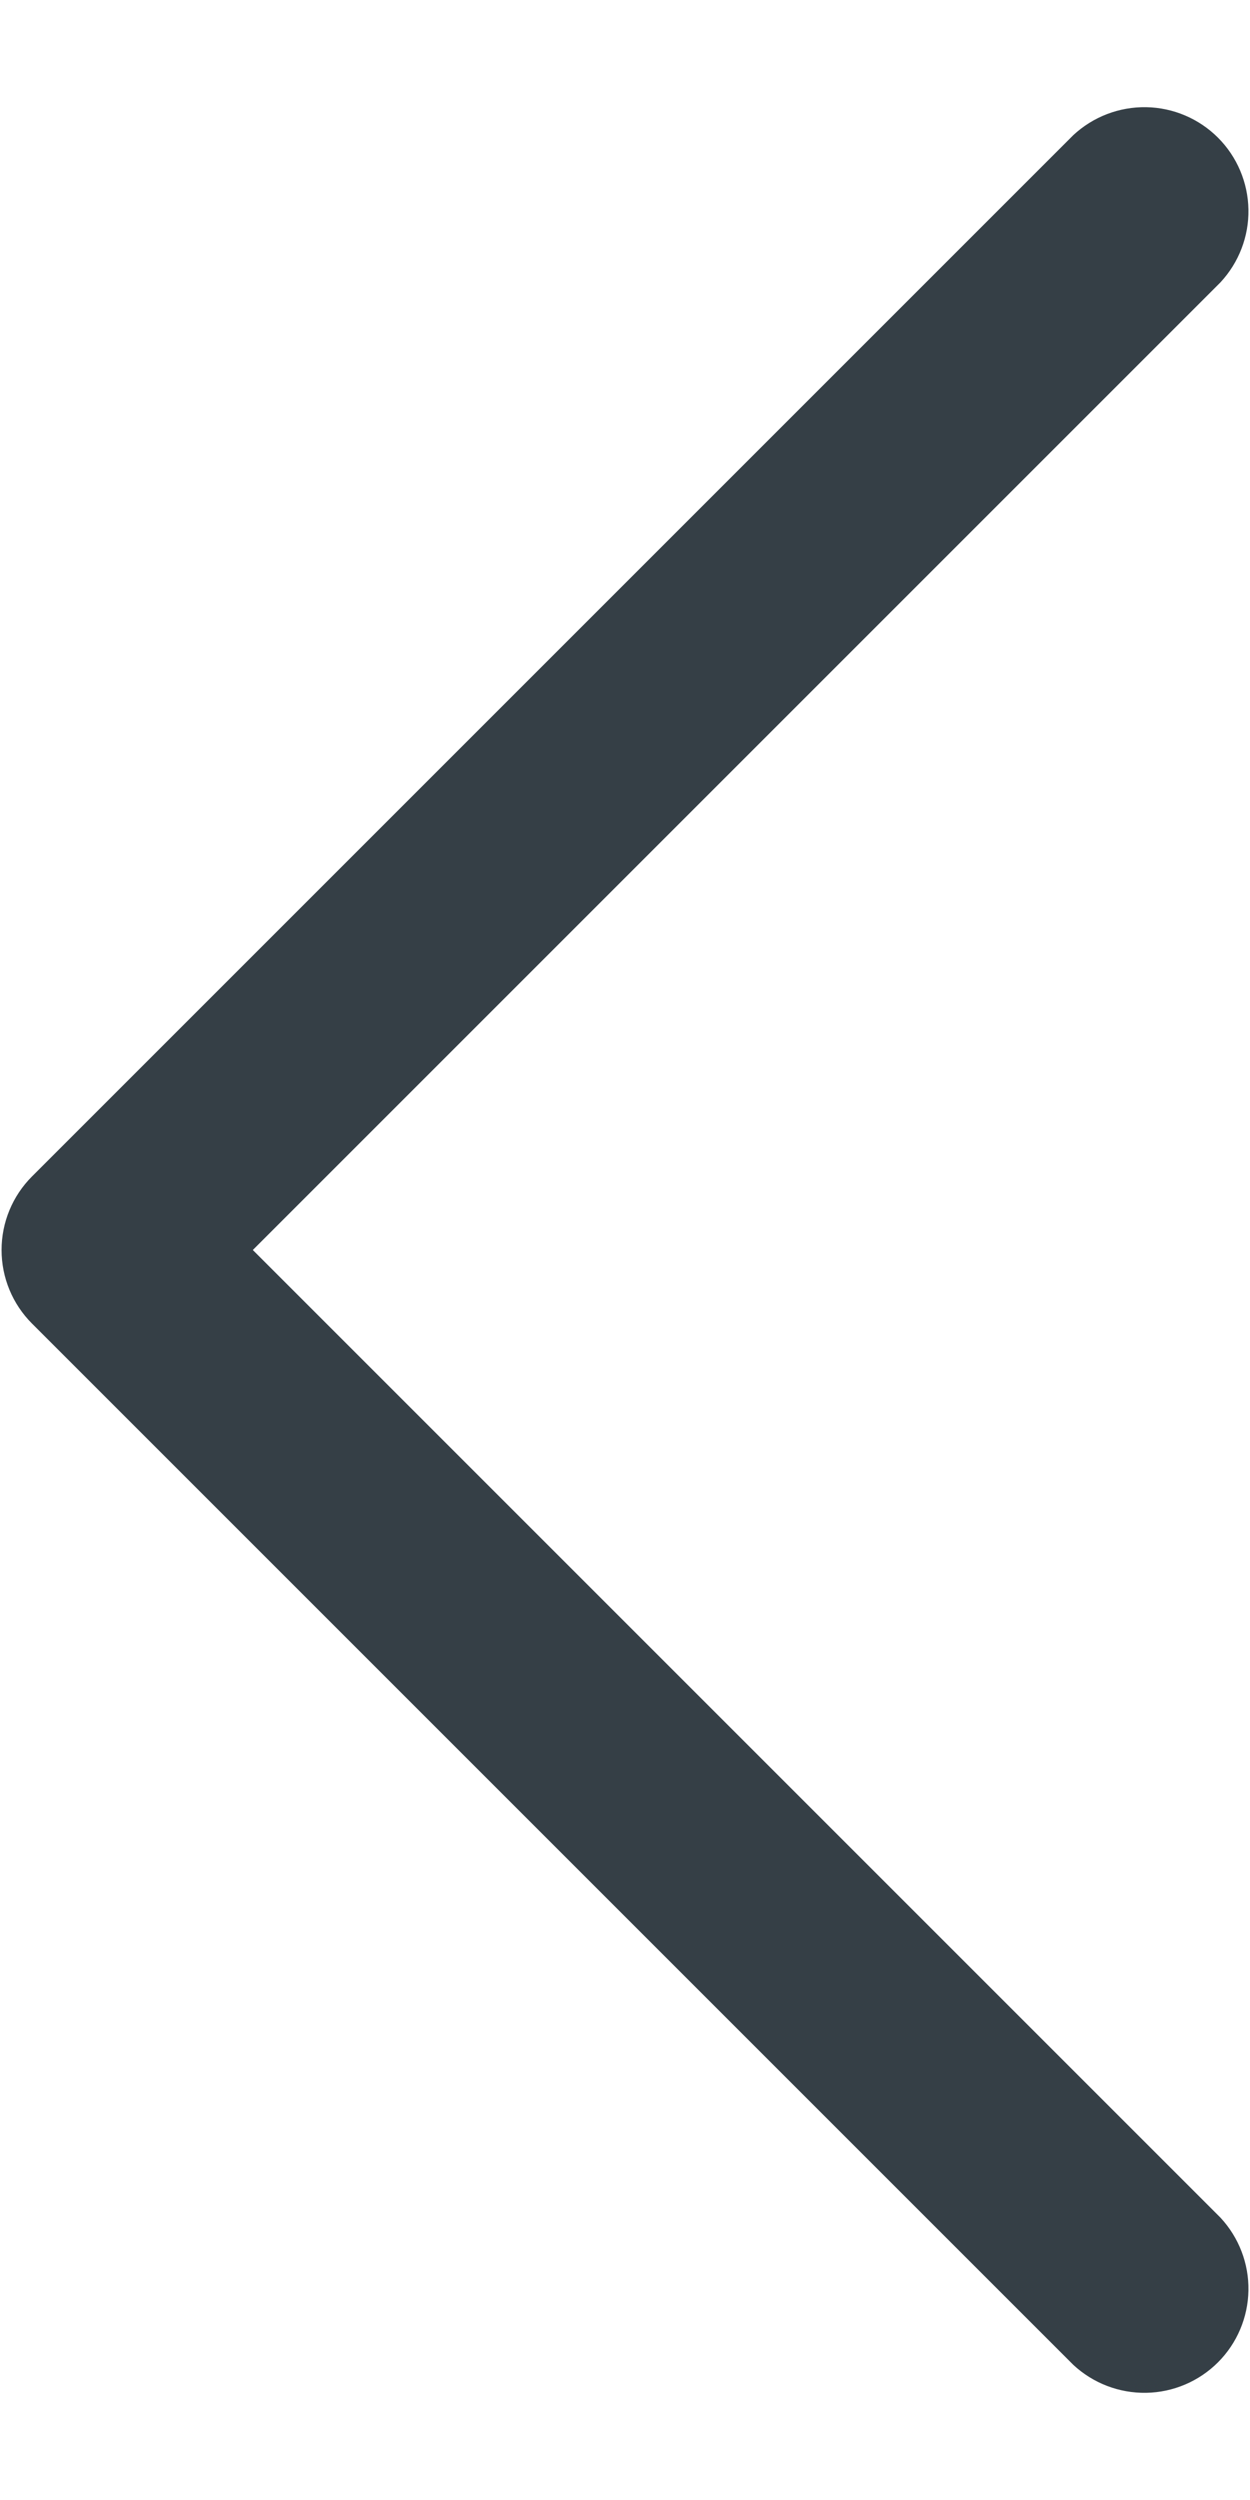 <svg width="8" height="16" viewBox="0 0 8 16" fill="none" xmlns="http://www.w3.org/2000/svg">
<path fill-rule="evenodd" clip-rule="evenodd" d="M0.205 8.471C0.08 8.346 0.01 8.177 0.01 8C0.01 7.823 0.08 7.654 0.205 7.529L6.869 0.865C6.996 0.747 7.163 0.683 7.336 0.686C7.508 0.689 7.673 0.759 7.795 0.881C7.917 1.003 7.987 1.168 7.99 1.341C7.993 1.513 7.929 1.68 7.811 1.807L1.618 8L7.811 14.193C7.929 14.32 7.993 14.487 7.99 14.659C7.987 14.832 7.917 14.997 7.795 15.119C7.673 15.241 7.508 15.311 7.336 15.314C7.163 15.317 6.996 15.253 6.869 15.135L0.205 8.471Z" fill="#121E26" fill-opacity="0.85"/>
</svg>
